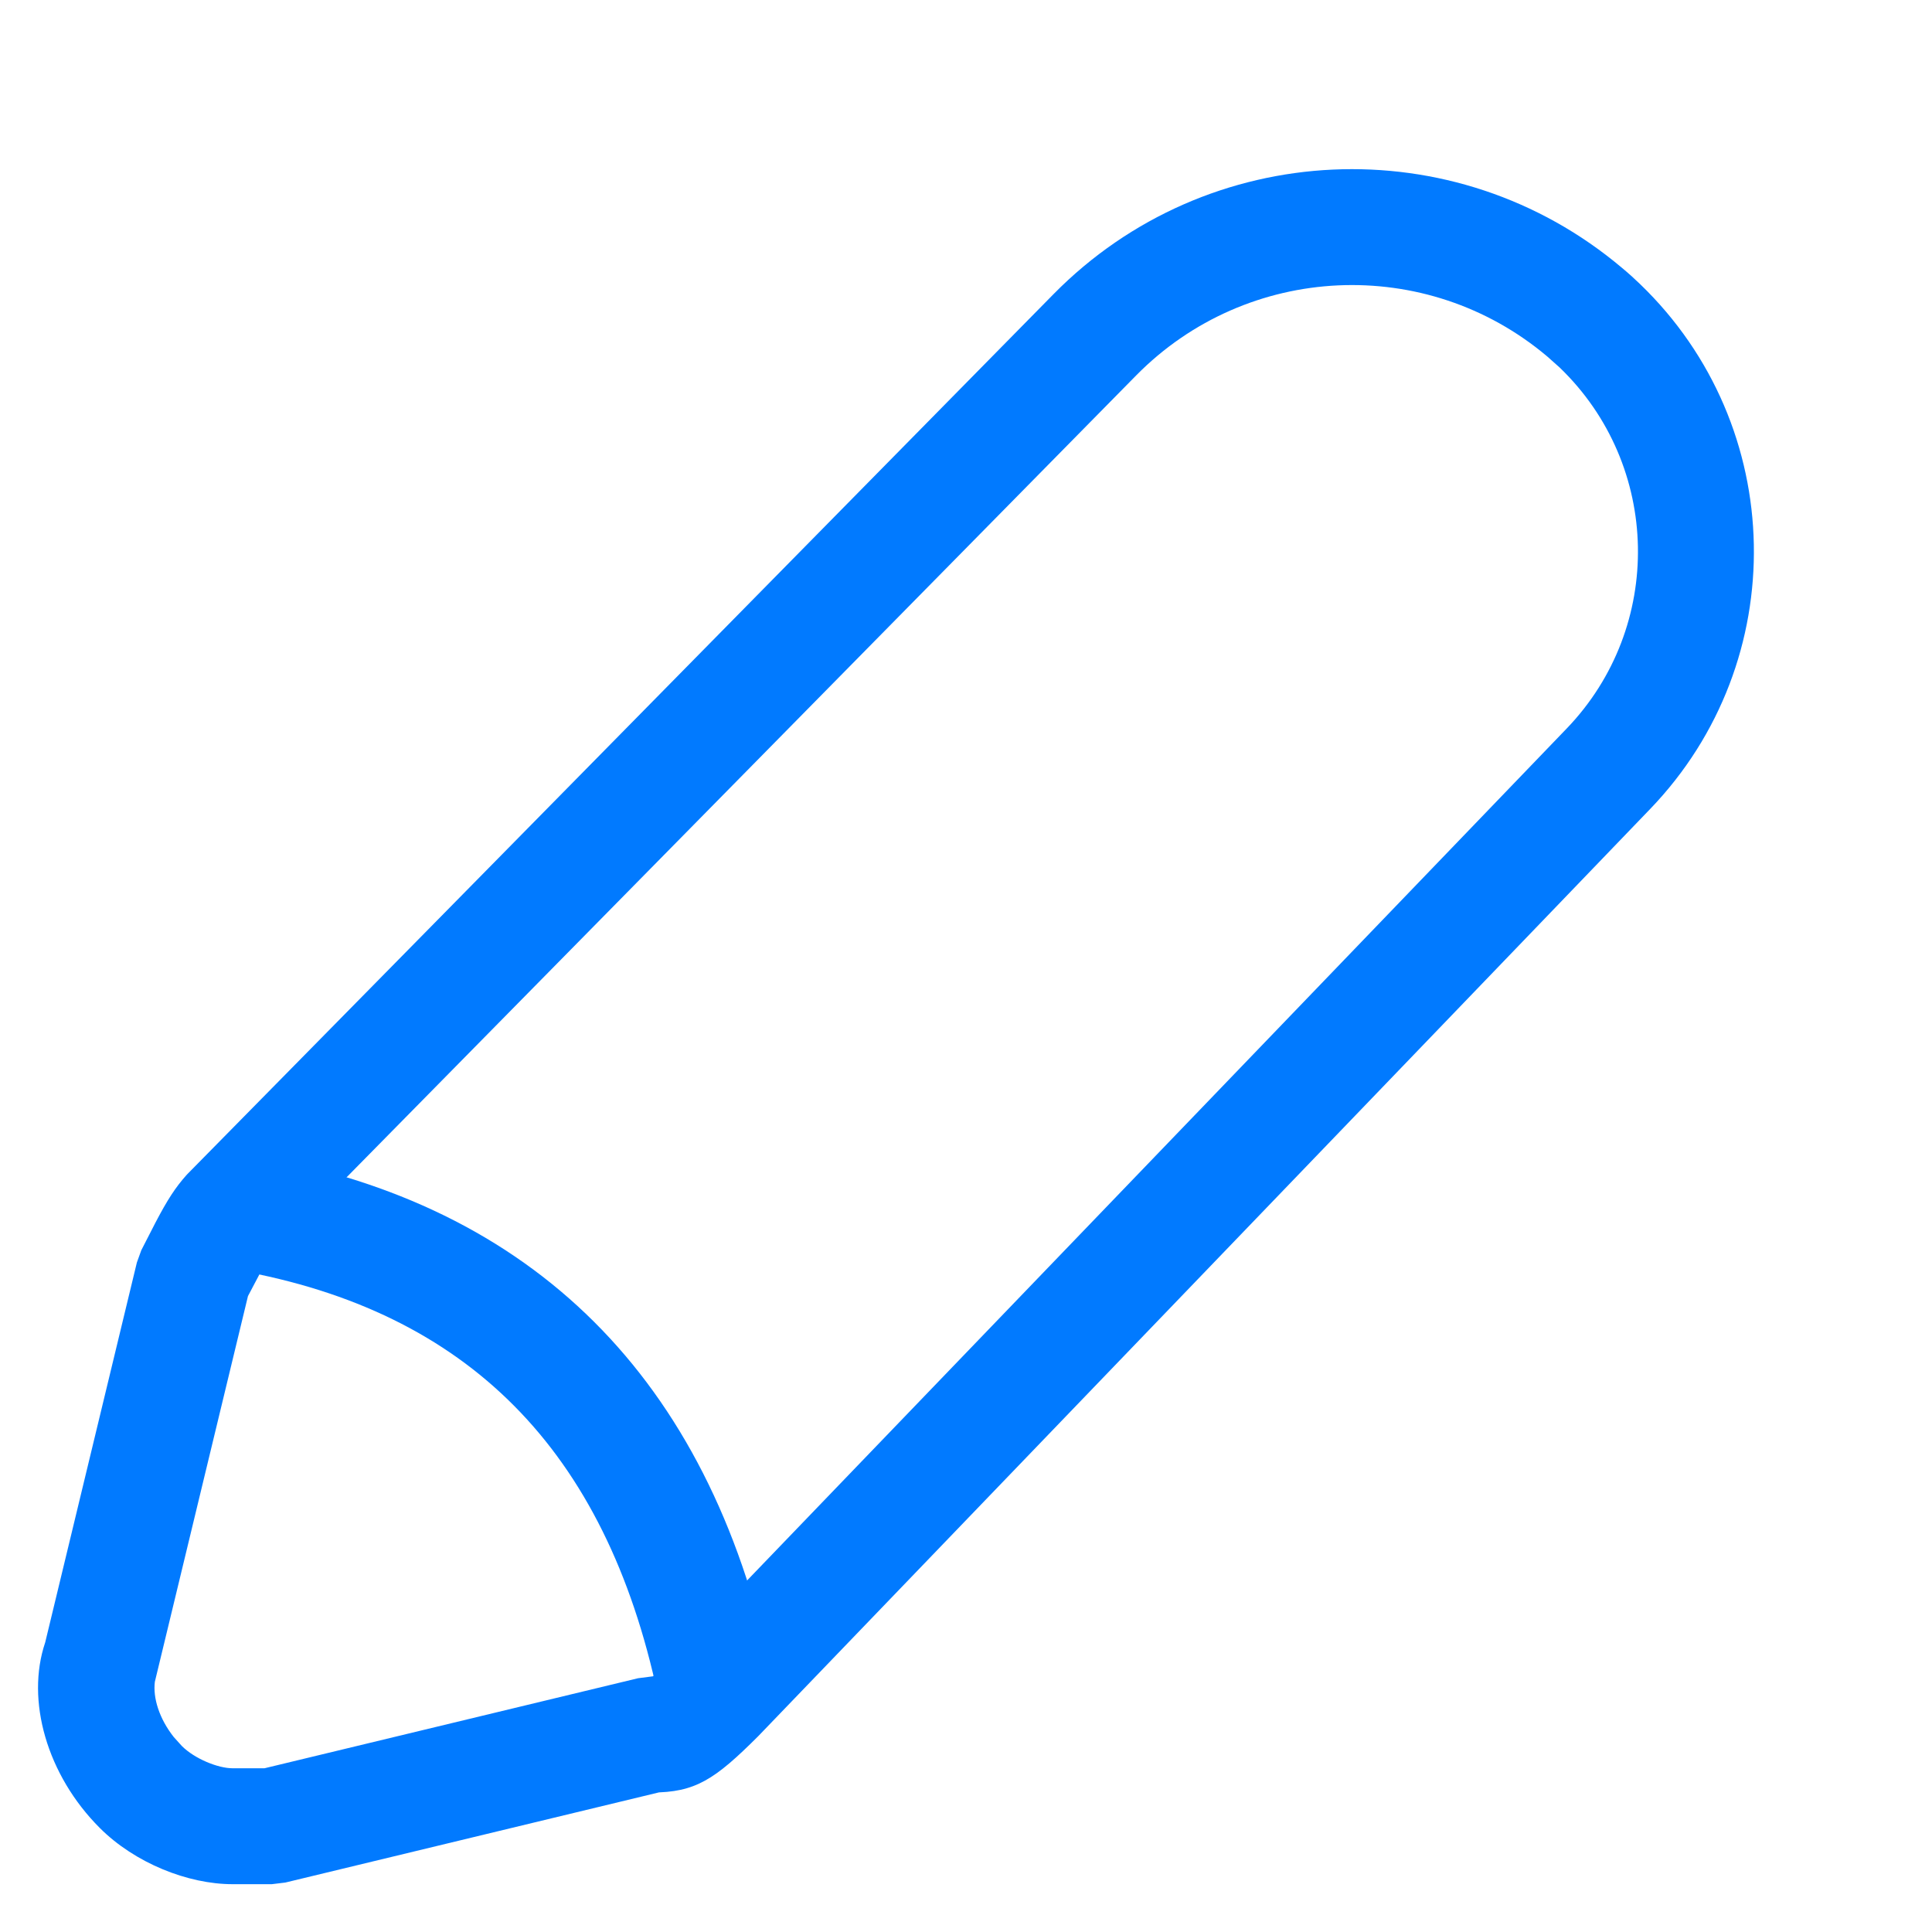 <?xml version="1.0" encoding="UTF-8"?>
<svg width="20px" height="20px" viewBox="0 0 20 20" version="1.1" xmlns="http://www.w3.org/2000/svg" xmlns:xlink="http://www.w3.org/1999/xlink">
    <title>iconEdit</title>
    <g id="Page-1" stroke="none" stroke-width="1" fill="none" fill-rule="evenodd">
        <g id="Artboard" transform="translate(-218, -24)" fill="#017AFF" fill-rule="nonzero">
            <g id="iconEdit" transform="translate(219, 25)">
                <g id="Group">
                    <path d="M9.906,2.045 L0.934,11.16 C0.816,11.292 0.734,11.418 0.608,11.659 L0.463,11.942 L0.417,12.069 L-0.532,16.002 C-0.735,16.602 -0.514,17.376 0.033,17.923 C0.396,18.286 0.945,18.505 1.407,18.505 L1.814,18.505 L1.954,18.488 L5.829,17.553 L5.746,17.556 C6.198,17.556 6.399,17.422 6.848,16.974 L16.083,7.374 C17.554,5.845 17.507,3.412 15.978,1.941 C15.918,1.883 15.856,1.827 15.792,1.774 C14.061,0.312 11.496,0.43 9.906,2.045 Z M15.018,2.691 L15.146,2.805 C16.197,3.817 16.23,5.49 15.218,6.542 L5.991,16.133 L5.805,16.317 L5.76,16.353 L5.605,16.373 L1.738,17.305 L1.407,17.305 C1.258,17.305 1.016,17.208 0.882,17.074 L0.799,16.982 C0.648,16.791 0.582,16.576 0.603,16.41 L1.567,12.417 L1.723,12.121 L1.783,12.02 L1.834,11.953 L10.761,2.887 C11.911,1.719 13.766,1.633 15.018,2.691 Z" id="Path"></path>
                </g>
                <path d="M1.501,10.94 C4.423,11.404 6.265,13.169 6.949,16.14 L7.012,16.432 L5.835,16.667 C5.321,14.095 3.924,12.627 1.569,12.17 L1.313,12.125 L1.501,10.94 Z" id="Path-3"></path>
            </g>
        </g>
    </g>
</svg>